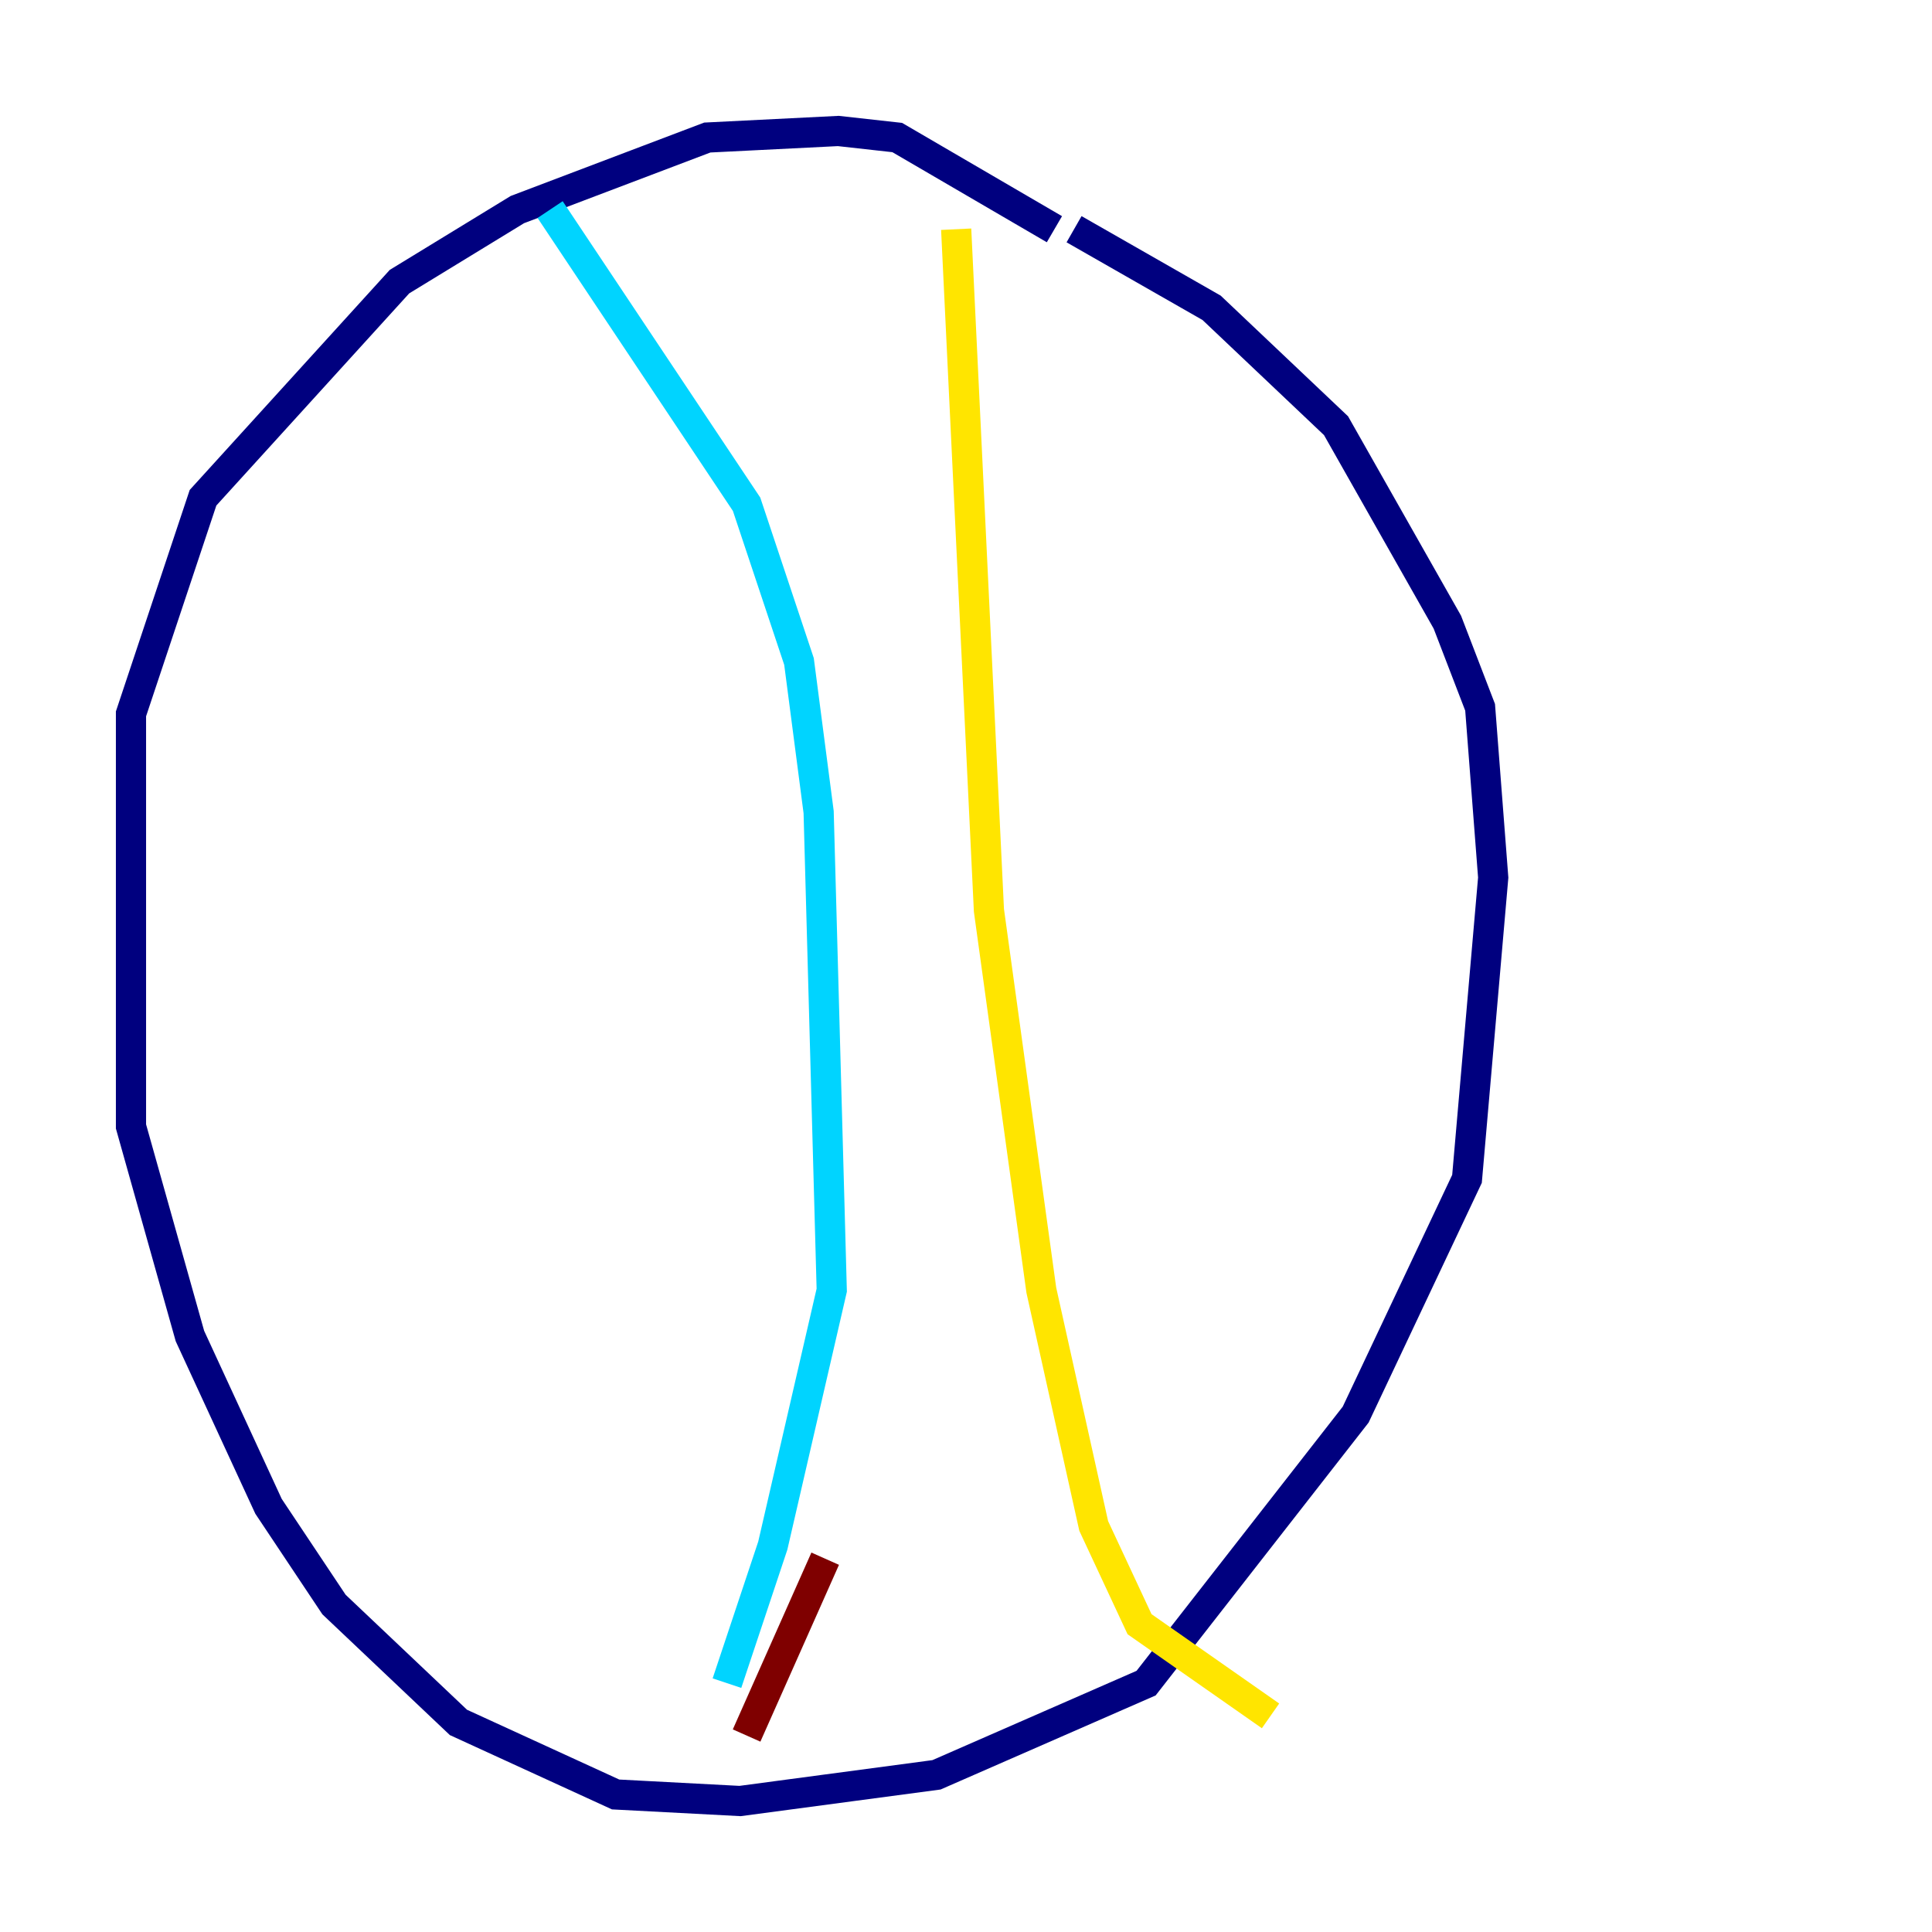 <?xml version="1.0" encoding="utf-8" ?>
<svg baseProfile="tiny" height="128" version="1.2" viewBox="0,0,128,128" width="128" xmlns="http://www.w3.org/2000/svg" xmlns:ev="http://www.w3.org/2001/xml-events" xmlns:xlink="http://www.w3.org/1999/xlink"><defs /><polyline fill="none" points="69.858,15.186 59.444,9.112 55.539,8.678 46.861,9.112 34.278,13.885 26.468,18.658 13.451,32.976 8.678,47.295 8.678,74.63 12.583,88.515 17.79,99.797 22.129,106.305 30.373,114.115 40.786,118.888 49.031,119.322 62.047,117.586 75.932,111.512 89.817,93.722 97.193,78.102 98.929,58.142 98.061,46.861 95.891,41.22 88.515,28.203 80.271,20.393 71.159,15.186" stroke="#00007f" stroke-width="2" /><polyline fill="none" points="36.447,13.885 49.464,33.41 52.936,43.824 54.237,53.803 55.105,85.478 51.2,102.4 48.163,111.512" stroke="#00d4ff" stroke-width="2" /><polyline fill="none" points="63.349,15.186 65.519,60.312 68.99,85.478 72.461,101.098 75.498,107.607 84.176,113.681" stroke="#ffe500" stroke-width="2" /><polyline fill="none" points="54.671,103.268 49.464,114.983" stroke="#7f0000" stroke-width="2" /></svg>